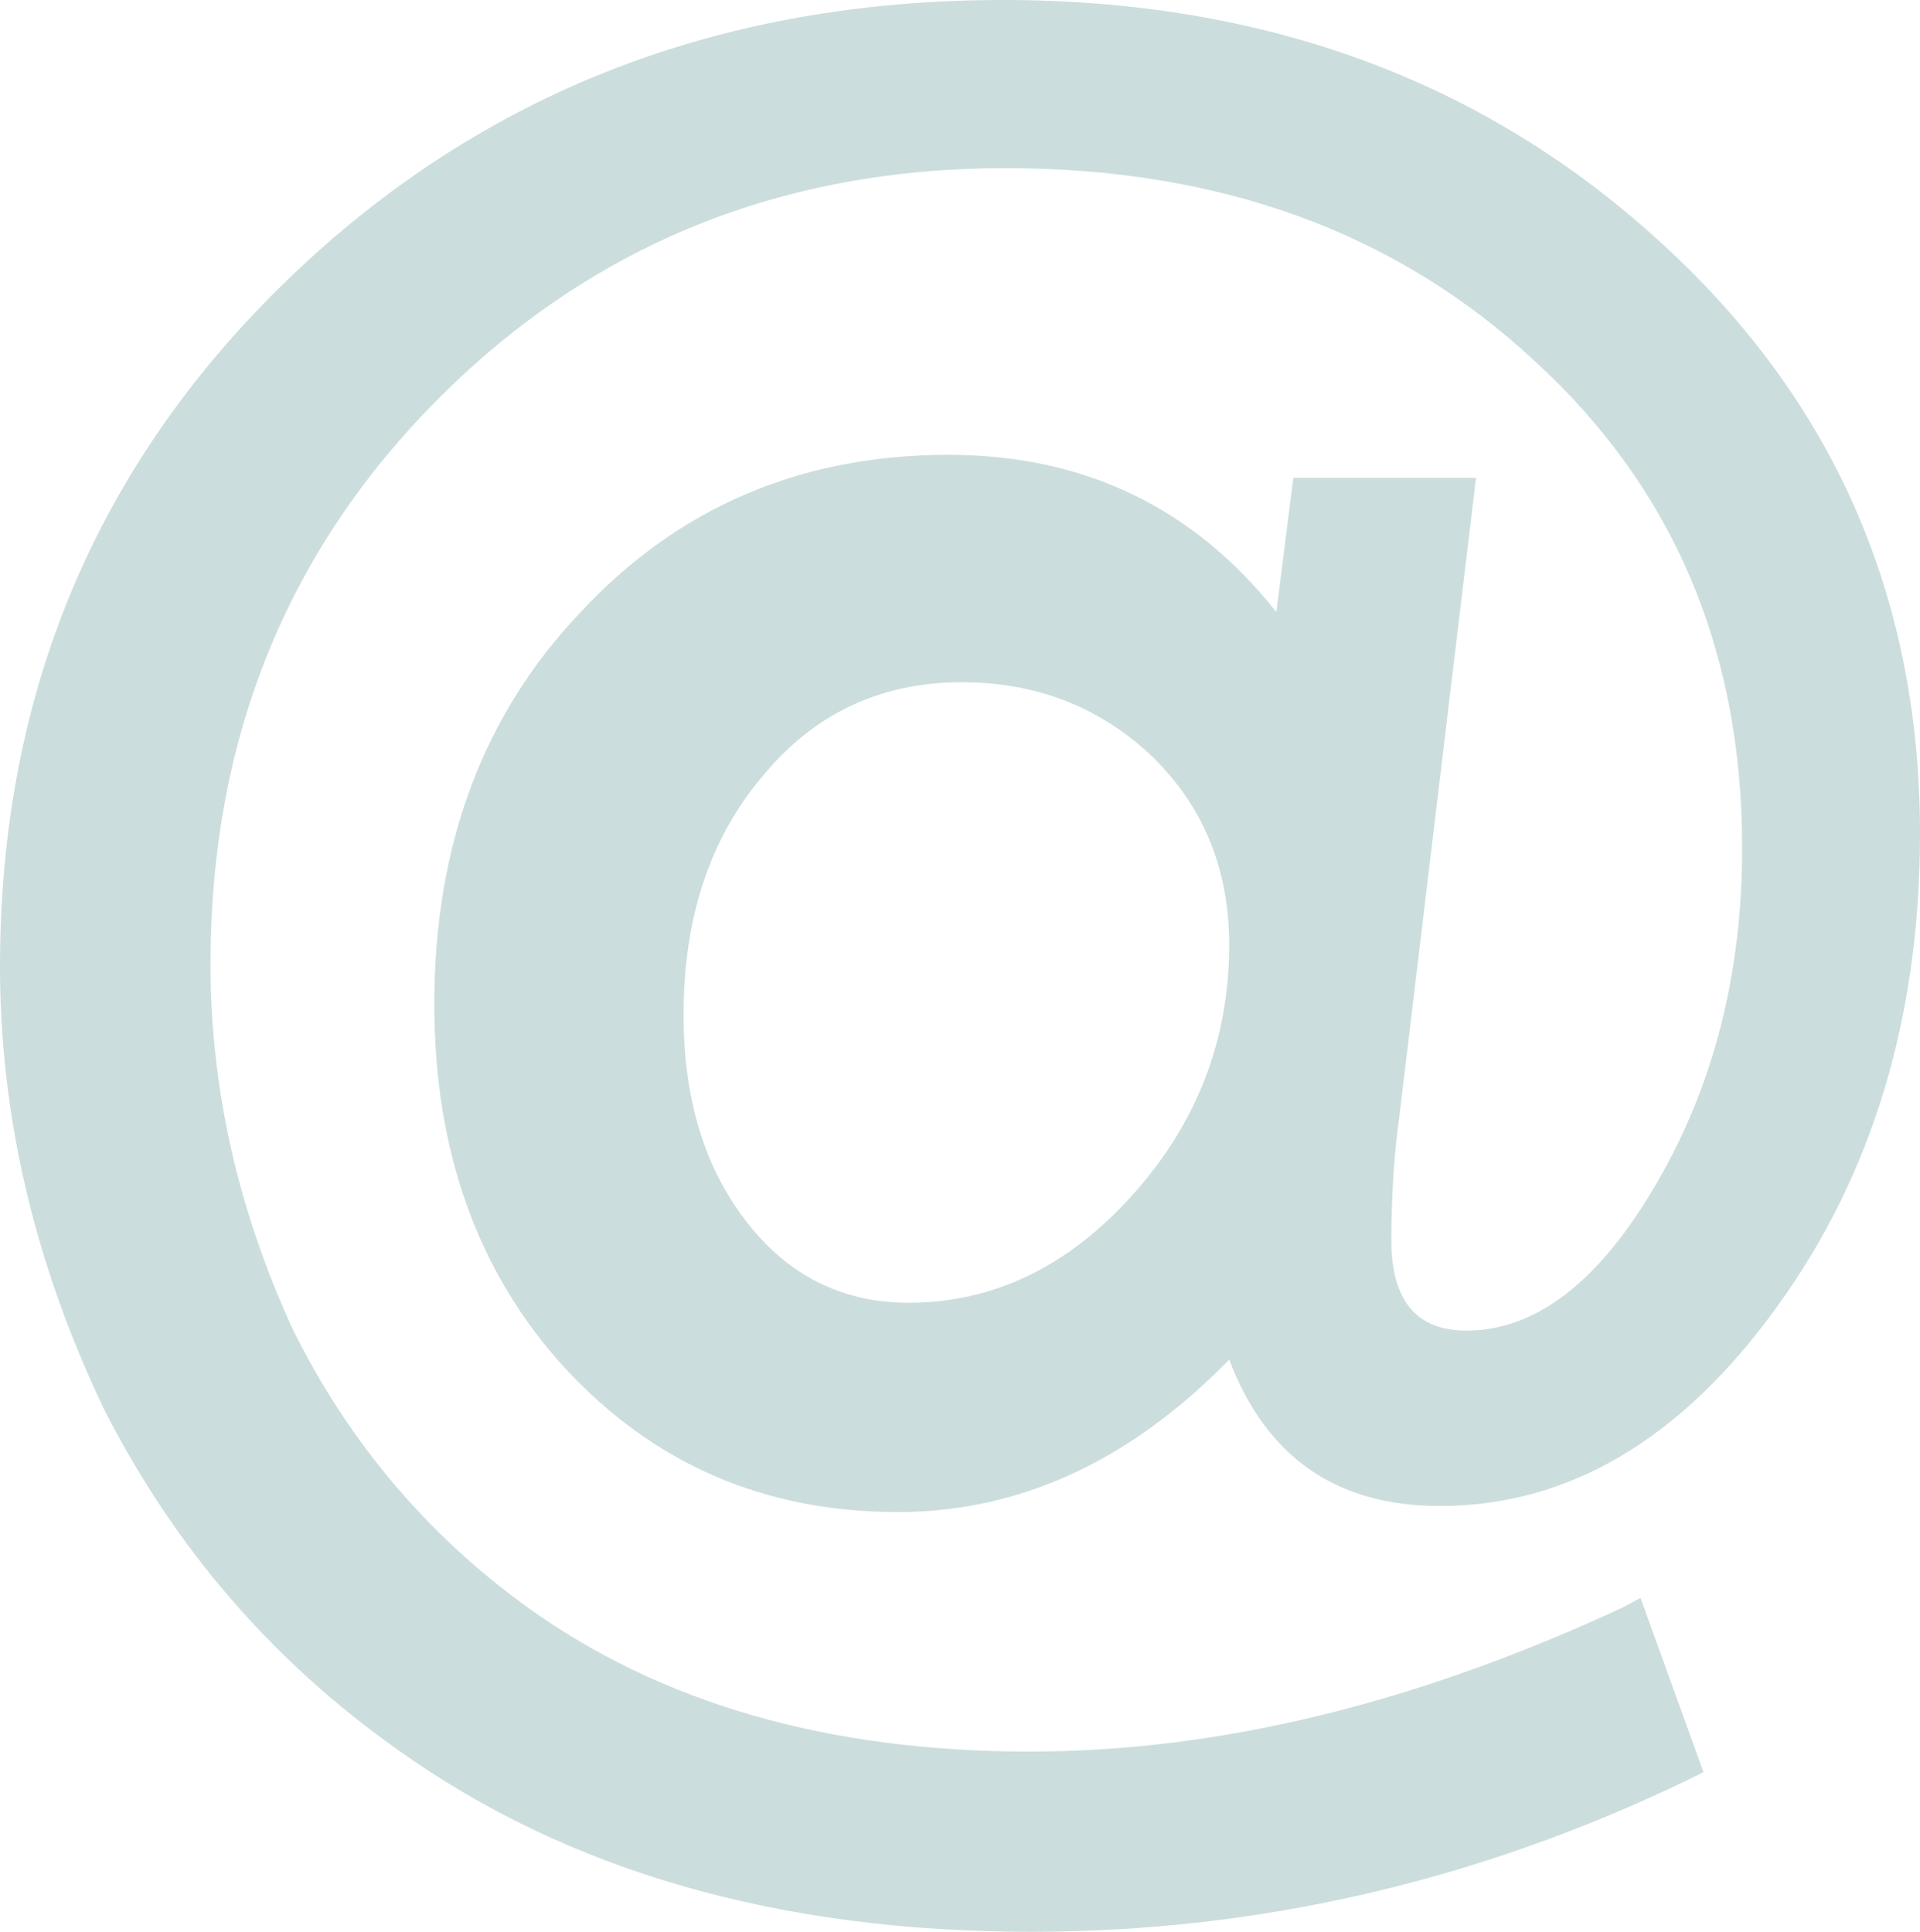 <?xml version="1.0" encoding="utf-8"?>
<!-- Generator: Adobe Illustrator 16.0.0, SVG Export Plug-In . SVG Version: 6.00 Build 0)  -->
<!DOCTYPE svg PUBLIC "-//W3C//DTD SVG 1.1//EN" "http://www.w3.org/Graphics/SVG/1.1/DTD/svg11.dtd">
<svg version="1.1" id="Layer_1" xmlns="http://www.w3.org/2000/svg" xmlns:xlink="http://www.w3.org/1999/xlink" x="0px" y="0px"
	 width="812.094px" height="817.203px" viewBox="0 0 812.094 817.203" enable-background="new 0 0 812.094 817.203"
	 xml:space="preserve">
<g>
	<path fill="#CCDDDD" d="M624.297,202.125l-32.234,268.656c-1.375,9.891-2.312,19.358-2.812,28.391
		c-0.516,9.047-0.766,17.484-0.766,25.328c0,25.594,10.562,38.391,31.719,38.391c29.672,0,56.625-20.983,80.858-62.953
		c23.875-41.266,35.812-88.344,35.812-141.233c0-83.906-29.344-152.656-88.016-206.219c-58.344-54.235-132.874-81.36-223.625-81.36
		c-94.845,0-174.672,32.406-239.484,97.219c-64.469,64.484-96.703,144.312-96.703,239.484c0,52.547,11.594,104.062,34.797,154.547
		c23.531,47.422,56.438,86.484,98.75,117.188c56.625,40.938,127.594,61.406,212.875,61.406c79.829,0,163.407-20.297,250.75-60.906
		l7.672-4.094l26.609,73.688l-6.141,3.078c-89.047,42.983-181.845,64.469-278.375,64.469c-106.781,0-196.172-25.75-268.142-77.267
		c-52.875-37.516-94.156-85.452-123.828-143.797C14.672,534.734,0,472.312,0,408.859c0-115.642,40.766-212.688,122.297-291.156
		C203.828,39.235,304.469,0,424.219,0c110.188,0,202.469,33.781,276.844,101.312c74.017,66.875,111.031,150.625,111.031,251.25
		c0,77.781-20.125,144.484-60.375,200.094c-40.594,56.281-88.188,84.422-142.766,84.422c-43.672,0-73.359-20.625-89.047-61.906
		c-41.969,42.984-88.704,64.469-140.204,64.469c-56.297,0-103.203-20.297-140.734-60.891
		c-36.844-40.25-55.266-91.594-55.266-154.031c0-67.203,20.641-122.469,61.922-165.797c41.281-44.344,93.125-66.516,155.562-66.516
		c57.313,0,103.532,22.172,138.673,66.516l7.172-56.797H624.297z M519.907,399.641c0-31.719-10.75-58.156-32.234-79.312
		c-22.188-21.141-49.141-31.719-80.86-31.719c-34.452,0-62.594,13.312-84.422,39.906c-22.188,26.281-33.266,59.875-33.266,100.812
		c0,35.484,8.859,64.656,26.609,87.5c17.733,22.859,40.594,34.281,68.562,34.281c35.812,0,67.375-15.172,94.672-45.531
		C506.25,475.219,519.907,439.906,519.907,399.641z"/>
</g>
</svg>
